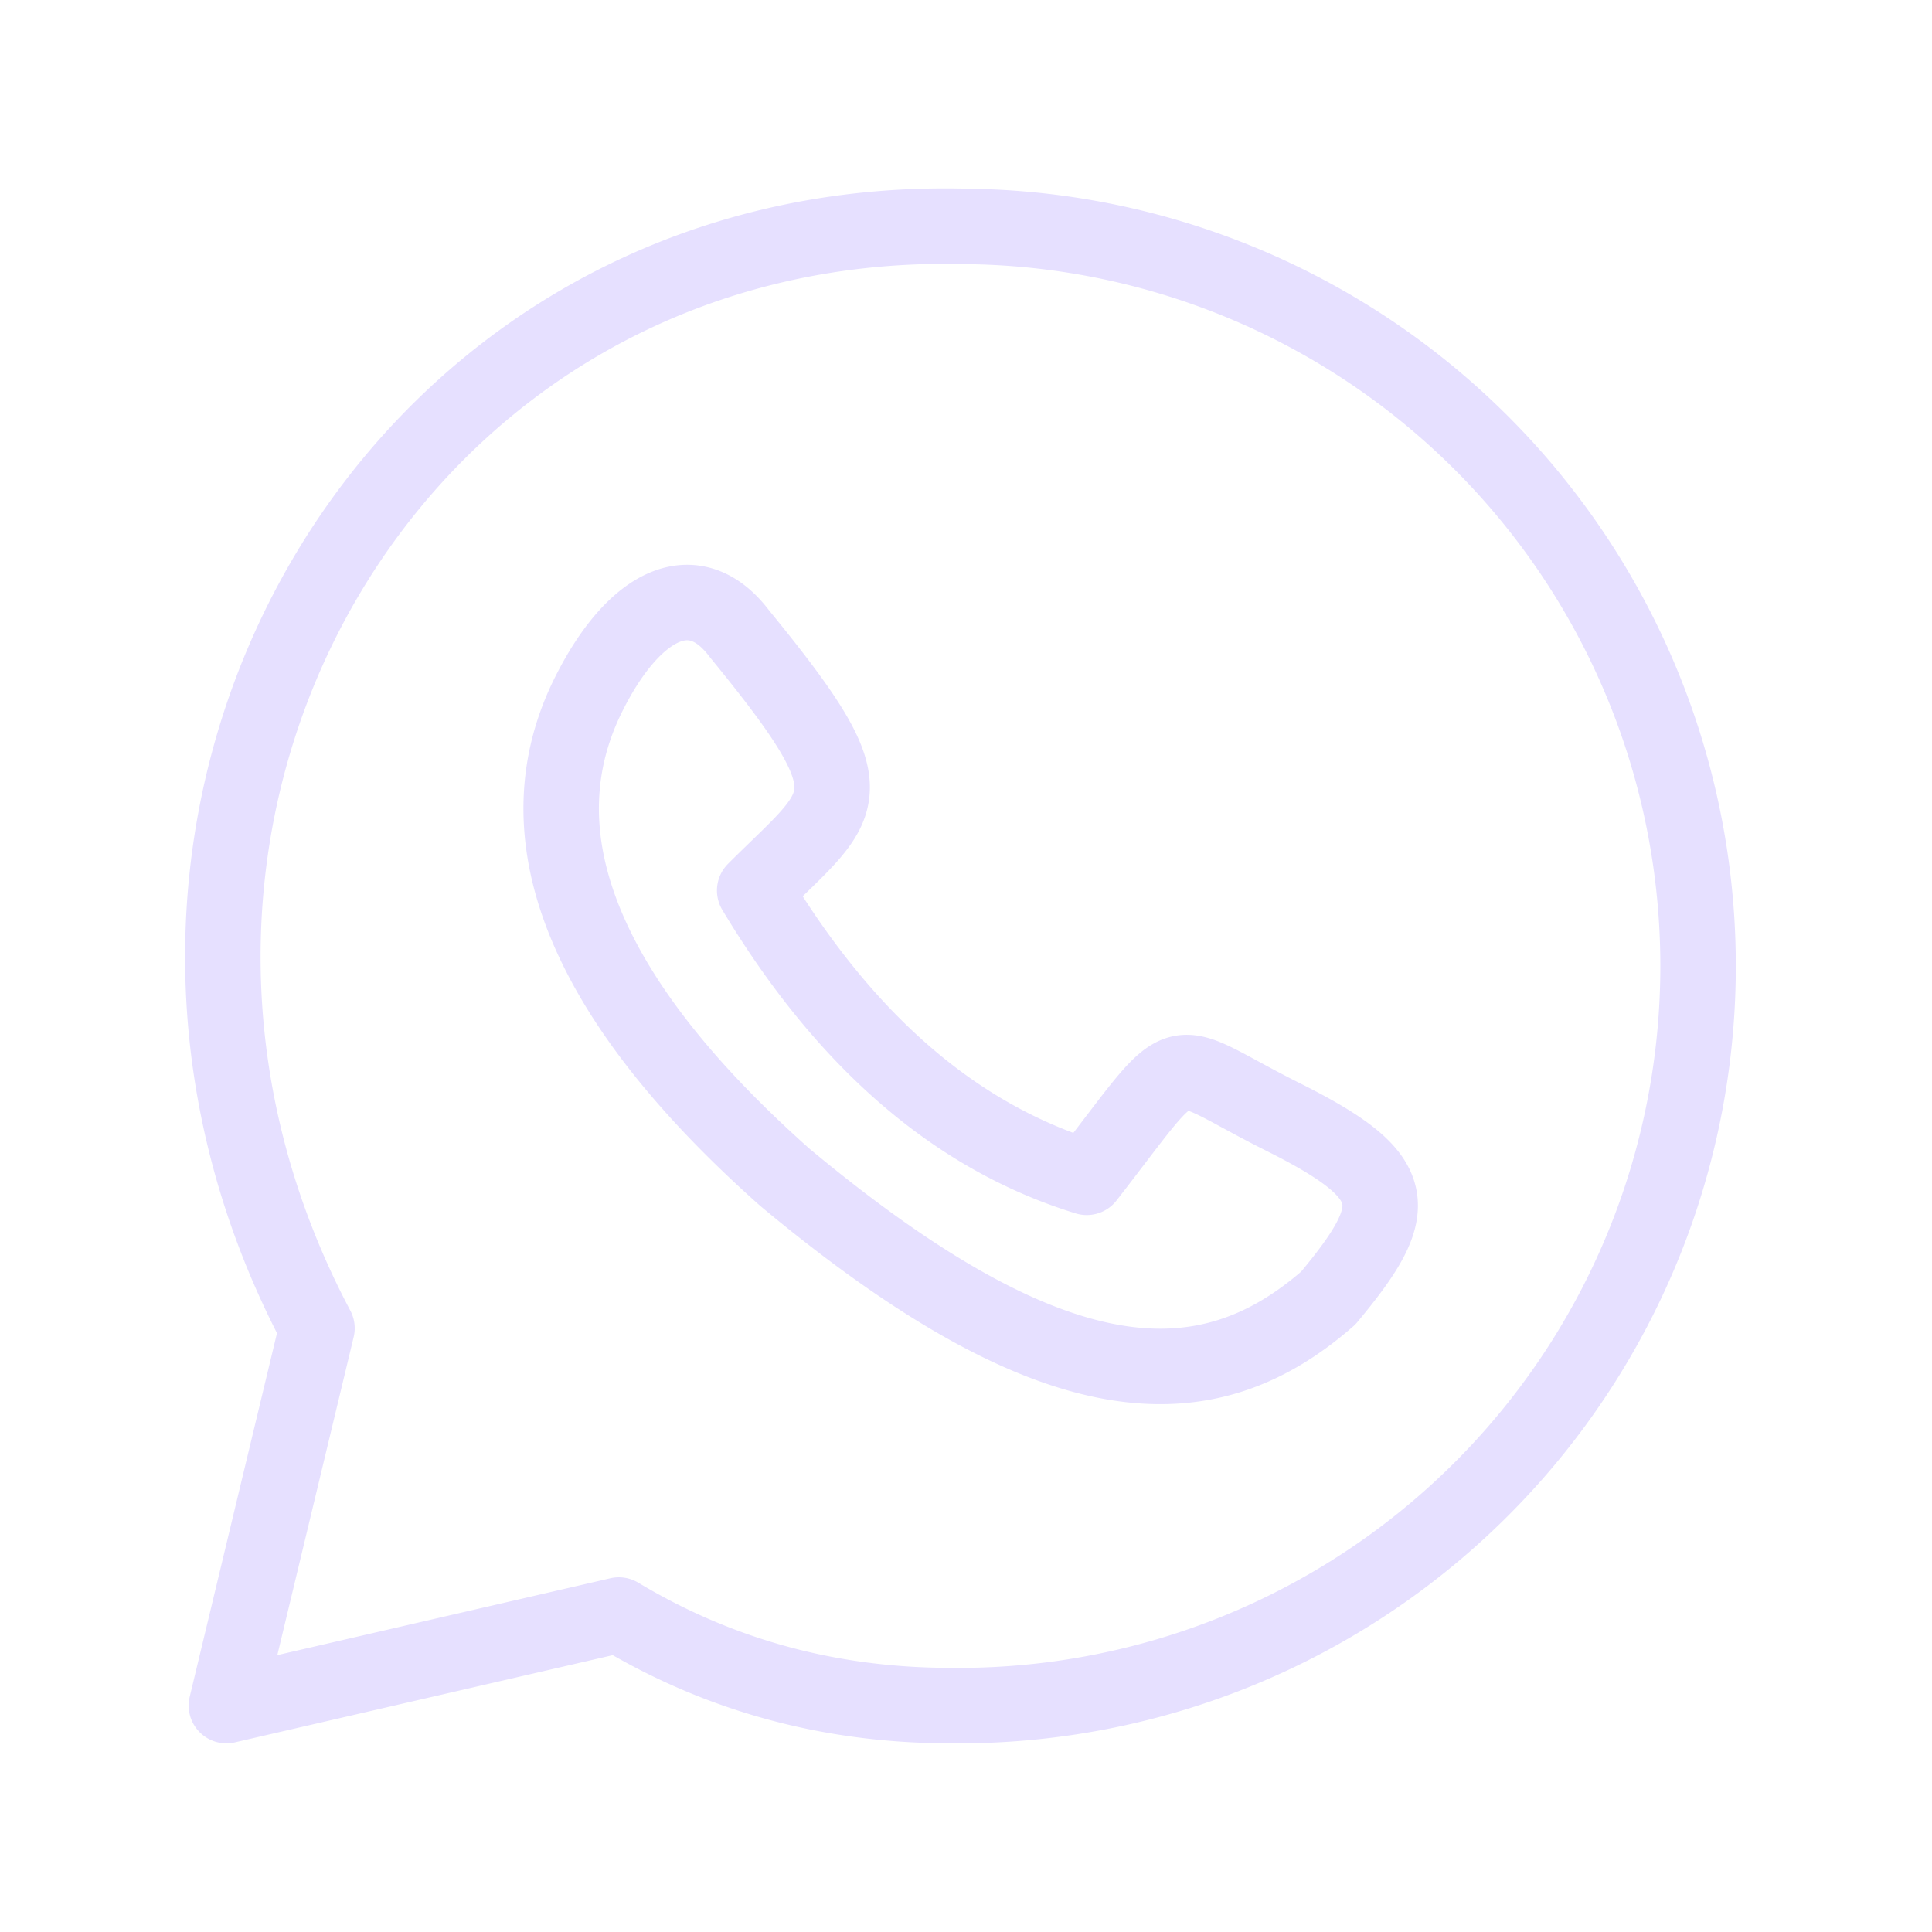 <svg xmlns="http://www.w3.org/2000/svg" viewBox="0 0 128 128" fill="none" stroke="#E6E0FF" stroke-width="5" stroke-linejoin="round" stroke-linecap="round"><path d="M50 59q9 15 22 19c7-9 5-8 13-4s8 6 3 12c-8 7-18 7-36-8-9-8-19-20-13-32 3-6 7-8 10-4 9 11 7 11 1 17m13 54q-12 0-22-6l-26 6 6-25C3 54 26 14 64 15a1 1 90 01-1 98"/></svg>
